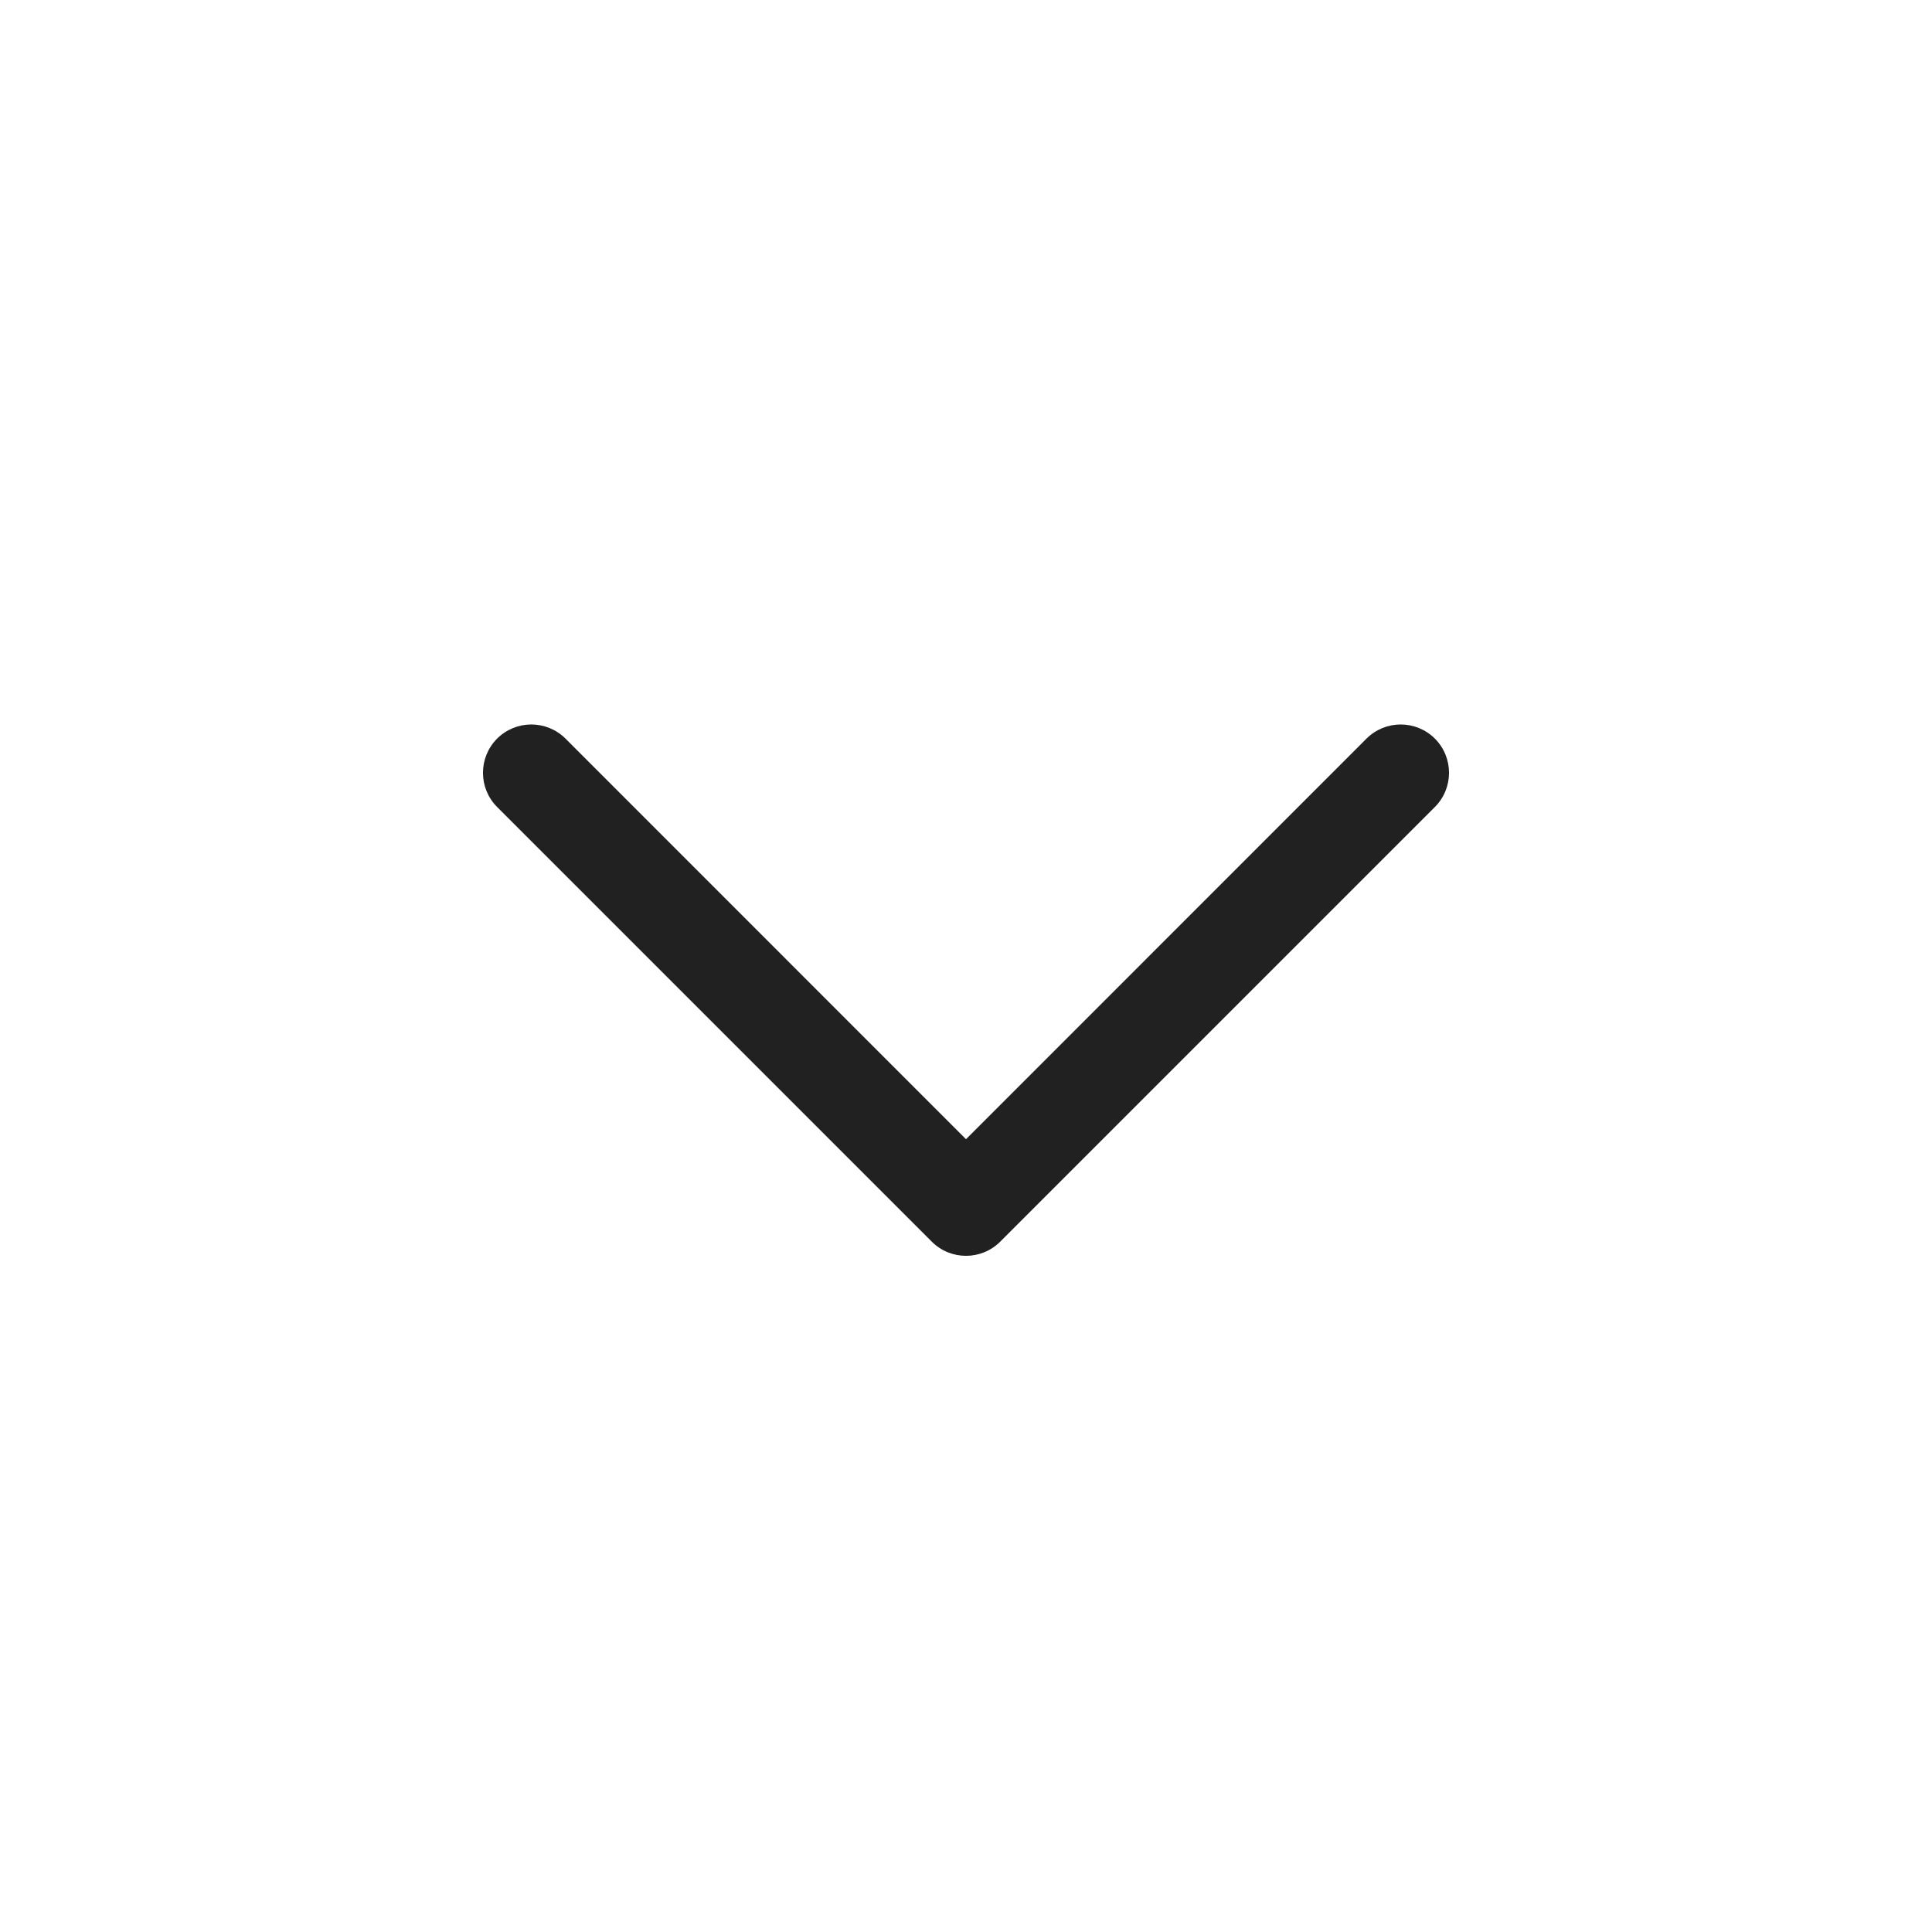 <?xml version="1.0" encoding="UTF-8"?>
<svg width="20px" height="20px" viewBox="0 0 20 20" version="1.1" xmlns="http://www.w3.org/2000/svg" xmlns:xlink="http://www.w3.org/1999/xlink">
    <!-- Generator: Sketch 64 (93537) - https://sketch.com -->
    <title>ic_fluent_chevron_down_20_regular</title>
    <desc>Created with Sketch.</desc>
    <g id="🔍-System-Icons" stroke="none" stroke-width="1" fill="none" fill-rule="evenodd">
        <g id="ic_fluent_chevron_down_20_regular" fill="#212121" fill-rule="nonzero">
            <path d="M5.854,7.646 C5.658,7.451 5.342,7.451 5.146,7.646 C4.951,7.842 4.951,8.158 5.146,8.354 L9.646,12.854 C9.842,13.049 10.158,13.049 10.354,12.854 L14.854,8.354 C15.049,8.158 15.049,7.842 14.854,7.646 C14.658,7.451 14.342,7.451 14.146,7.646 L10,11.793 L5.854,7.646 Z" id="🎨-Color"></path>
        </g>
    </g>
</svg>